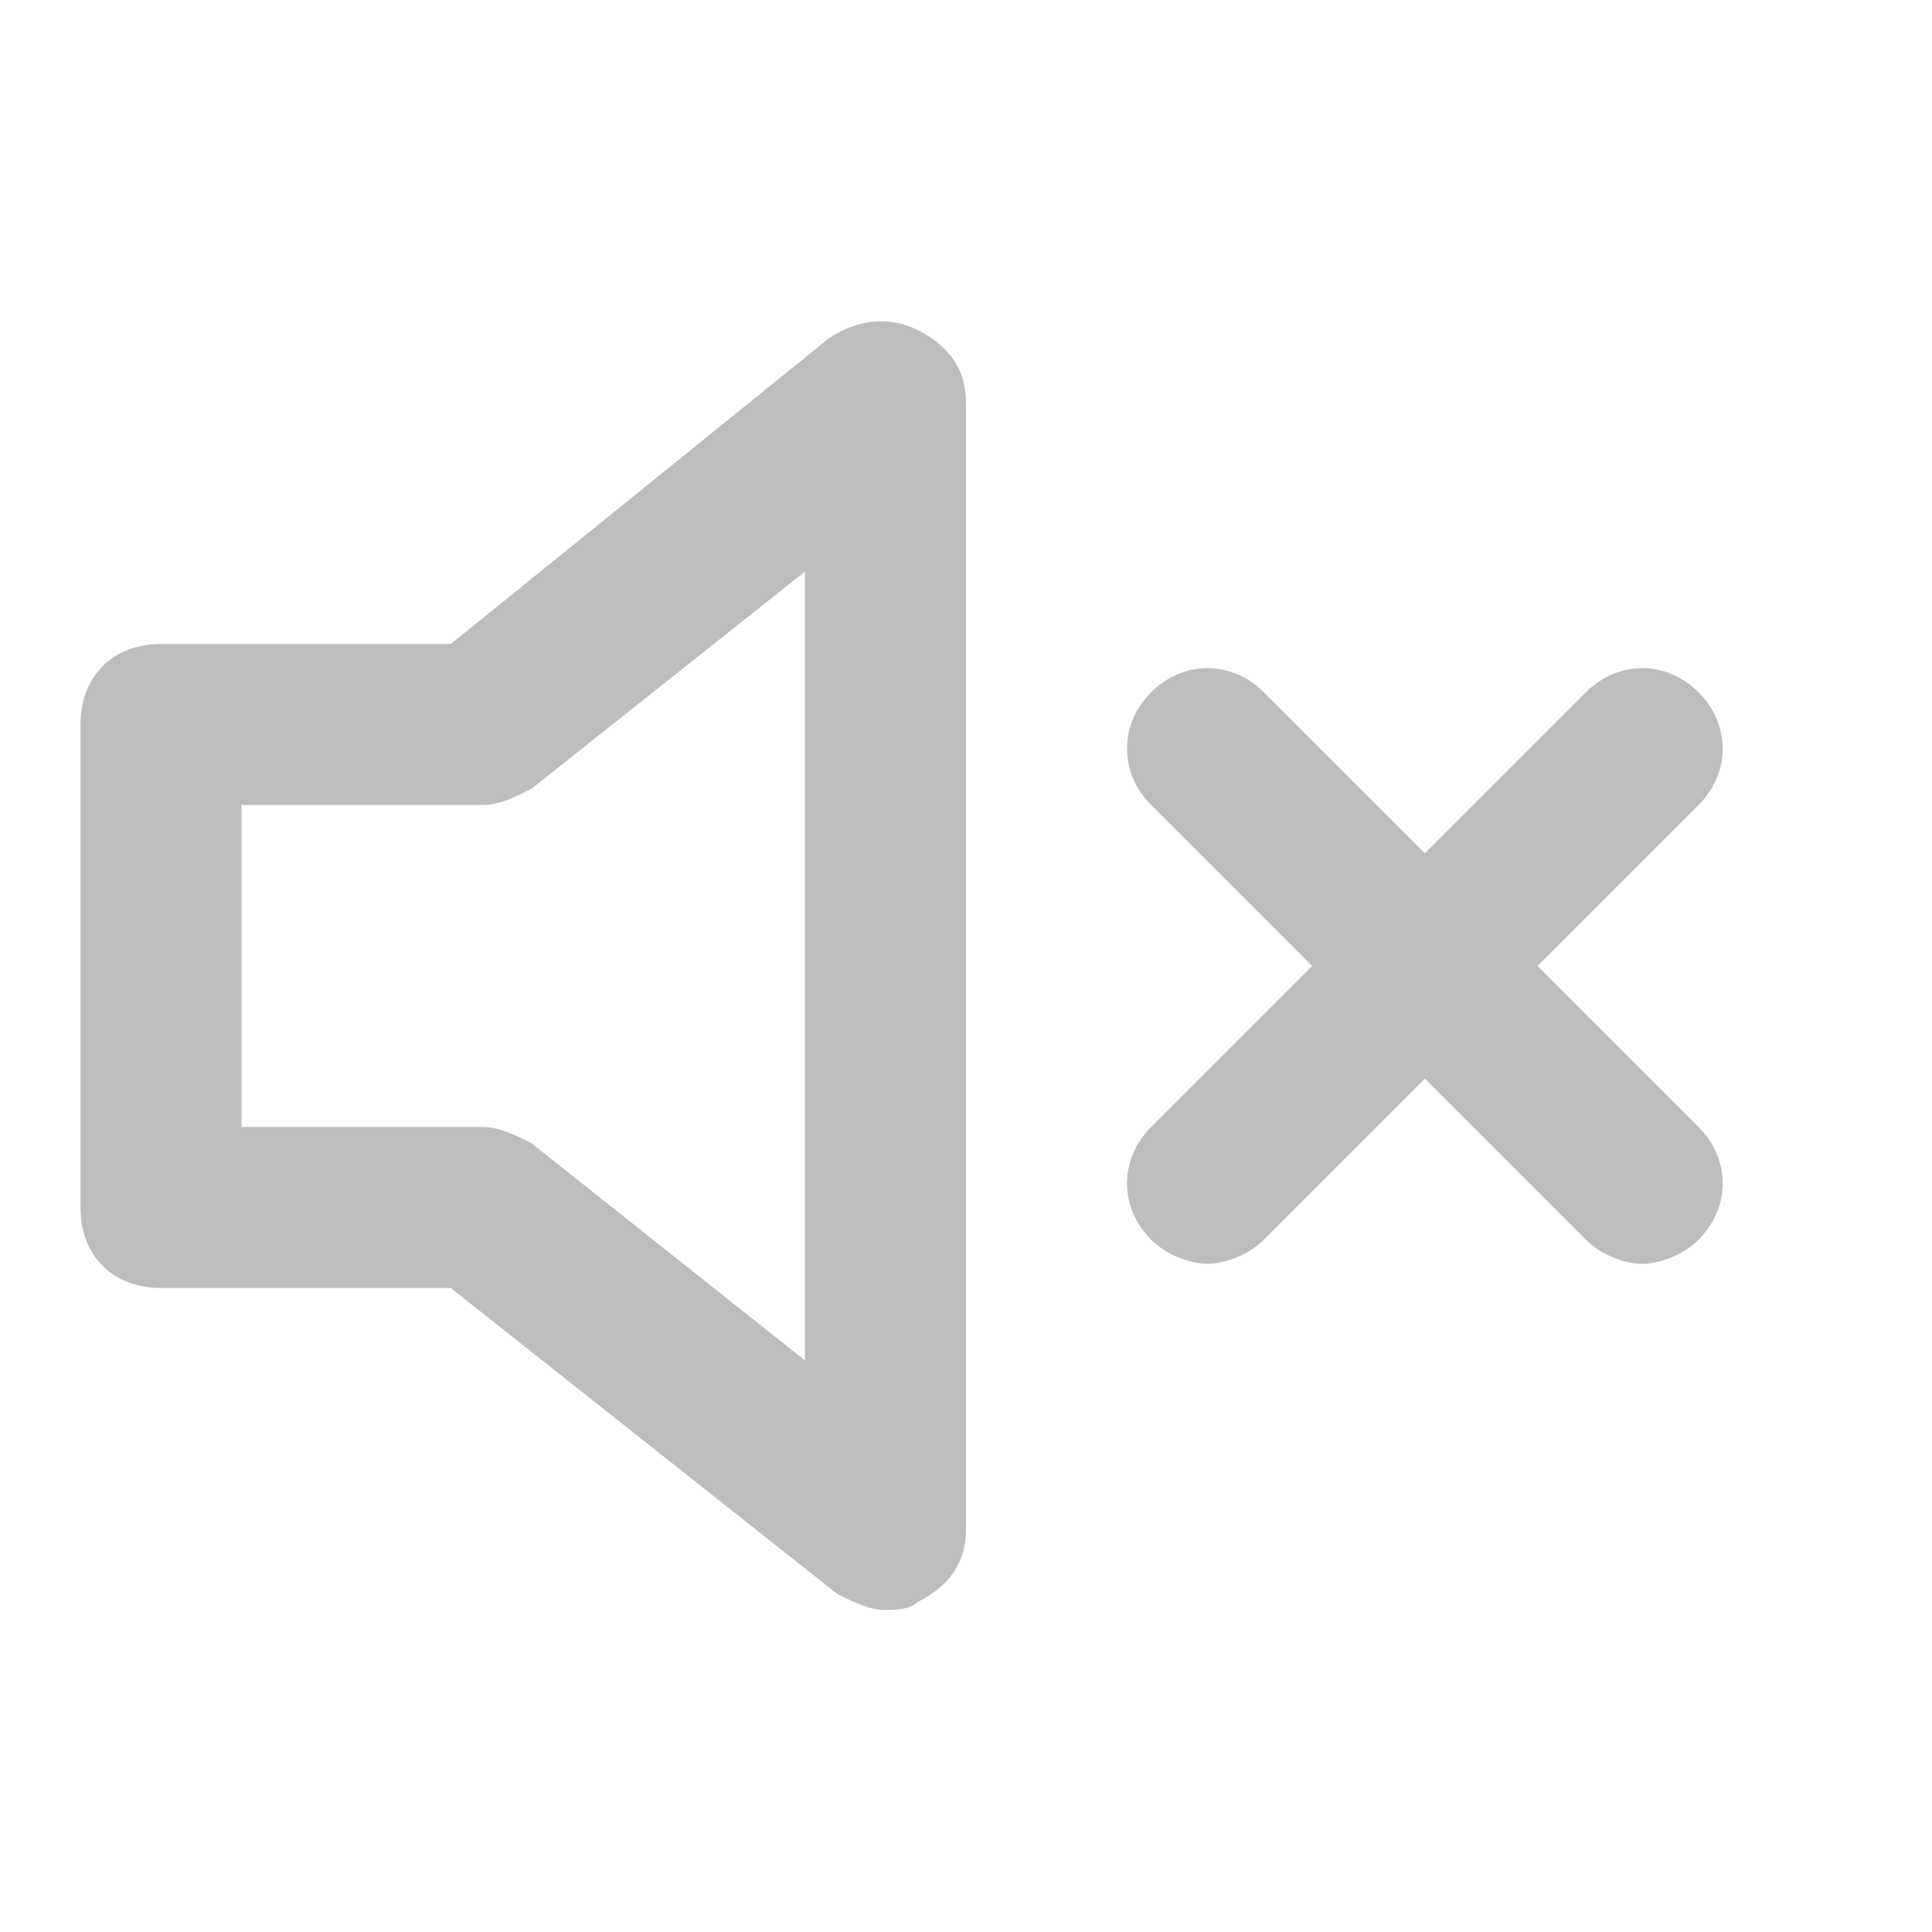 <?xml version="1.0" encoding="utf-8"?>
<!-- Generator: Adobe Illustrator 23.0.5, SVG Export Plug-In . SVG Version: 6.00 Build 0)  -->
<svg version="1.1" id="Capa_1" xmlns="http://www.w3.org/2000/svg" xmlns:xlink="http://www.w3.org/1999/xlink" x="0px" y="0px"
	 viewBox="0 0 24 24" style="enable-background:new 0 0 24 24;" xml:space="preserve">
<style type="text/css">
	.st0{fill:#BDBDBD;}
</style>
<g>
	<g>
		<path class="st0" d="M11,20c-0.2,0-0.4-0.1-0.6-0.2L5.6,16H2c-0.6,0-1-0.4-1-1V9c0-0.6,0.4-1,1-1h3.6l4.7-3.8
			c0.3-0.2,0.7-0.3,1.1-0.1C11.8,4.3,12,4.6,12,5v14c0,0.4-0.2,0.7-0.6,0.9C11.3,20,11.1,20,11,20z M3,14h3c0.2,0,0.4,0.1,0.6,0.2
			l3.4,2.7V7.1L6.6,9.8C6.4,9.9,6.2,10,6,10H3V14z"/>
	</g>
	<path class="st0" d="M19.1,12l2-2c0.4-0.4,0.4-1,0-1.4s-1-0.4-1.4,0l-2,2l-2-2c-0.4-0.4-1-0.4-1.4,0s-0.4,1,0,1.4l2,2l-2,2
		c-0.4,0.4-0.4,1,0,1.4c0.2,0.2,0.5,0.3,0.7,0.3s0.5-0.1,0.7-0.3l2-2l2,2c0.2,0.2,0.5,0.3,0.7,0.3s0.5-0.1,0.7-0.3
		c0.4-0.4,0.4-1,0-1.4L19.1,12z"/>
</g>
</svg>
